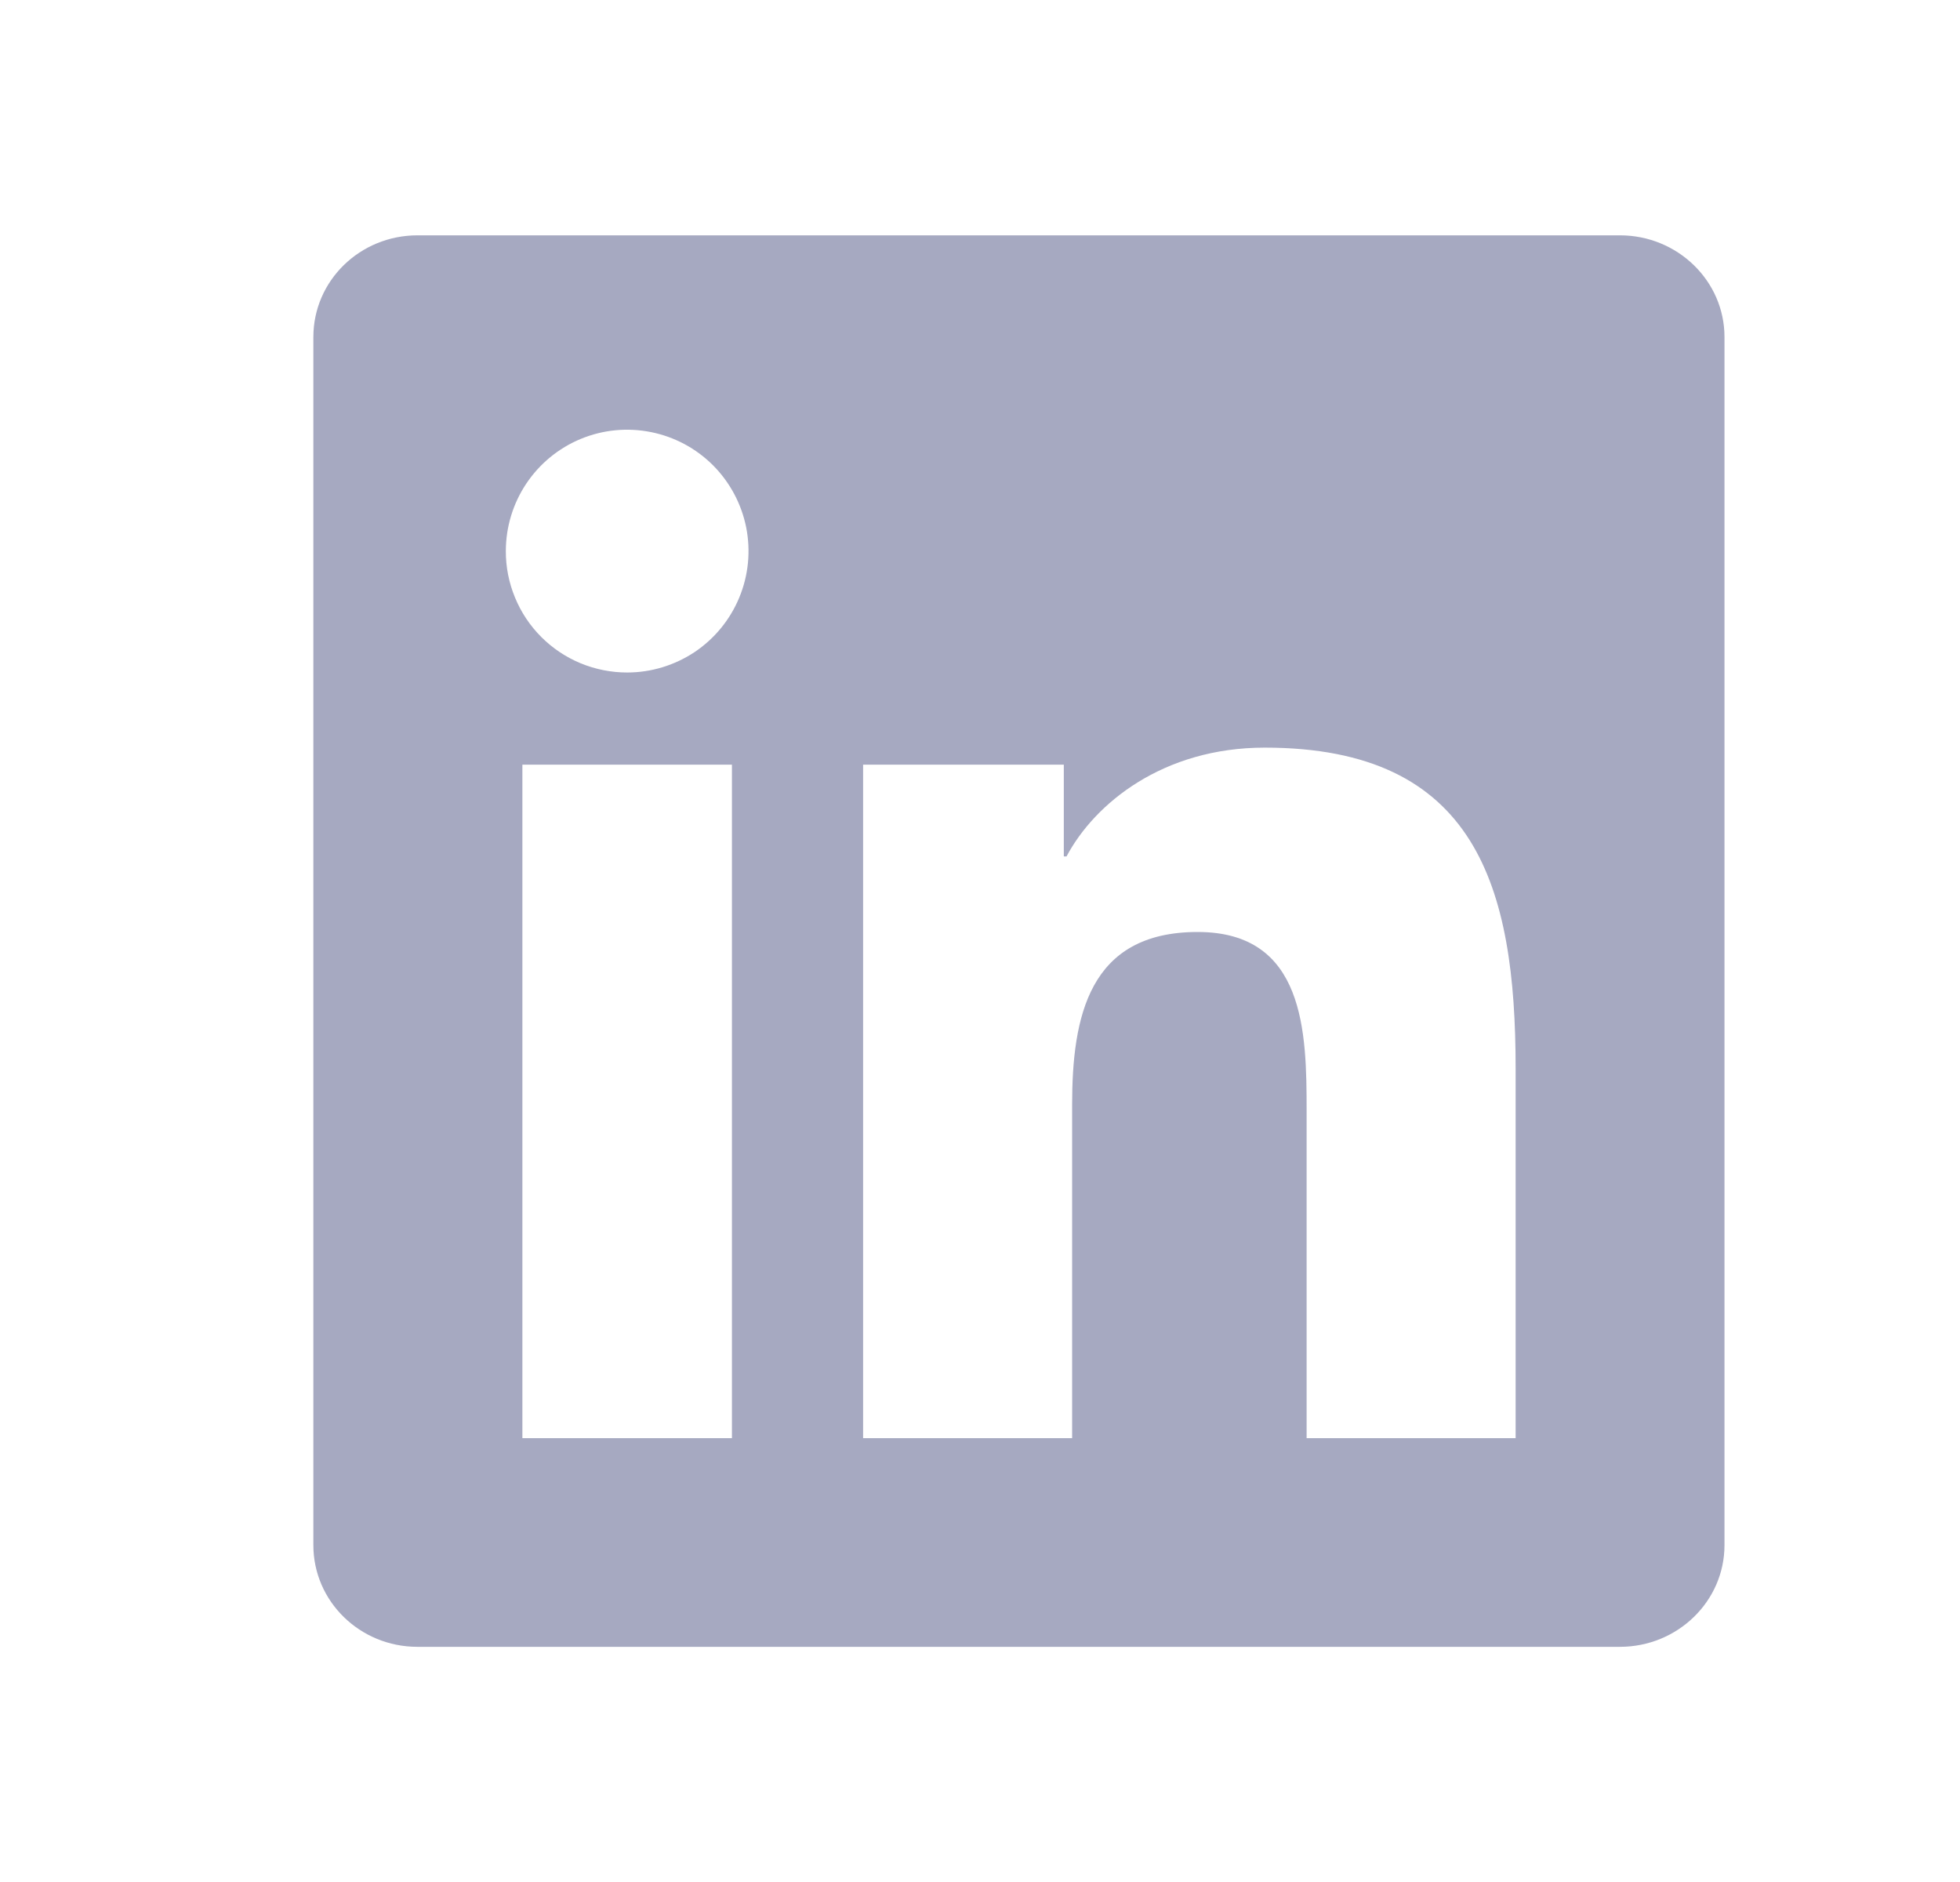 <svg width="25" height="24" viewBox="0 0 25 24" fill="none" xmlns="http://www.w3.org/2000/svg">
<g opacity="0.8" clip-path="url(#clip0_601_28)">
<path d="M19.331 18.34H16.666V14.163C16.666 13.167 16.646 11.885 15.276 11.885C13.887 11.885 13.675 12.969 13.675 14.09V18.34H11.009V9.751H13.569V10.921H13.604C13.962 10.247 14.832 9.534 16.132 9.534C18.832 9.534 19.332 11.312 19.332 13.625V18.34H19.331ZM8 8.576C7.796 8.576 7.595 8.536 7.407 8.459C7.219 8.381 7.048 8.267 6.904 8.123C6.76 7.979 6.646 7.808 6.569 7.62C6.491 7.432 6.451 7.23 6.452 7.027C6.452 6.721 6.543 6.422 6.713 6.167C6.883 5.913 7.125 5.714 7.408 5.597C7.691 5.48 8.002 5.45 8.302 5.51C8.603 5.57 8.878 5.717 9.095 5.934C9.311 6.151 9.458 6.427 9.518 6.727C9.577 7.027 9.547 7.338 9.429 7.621C9.312 7.904 9.113 8.146 8.859 8.316C8.604 8.485 8.305 8.576 7.999 8.576H8ZM9.335 18.34H6.663V9.751H9.336V18.34H9.335ZM20.666 3.001H5.326C4.59 3.001 3.997 3.581 3.997 4.298V19.704C3.997 20.421 4.591 21.001 5.325 21.001H20.662C21.396 21.001 21.996 20.421 21.996 19.704V4.298C21.996 3.581 21.396 3.001 20.662 3.001H20.665H20.666Z" fill="#9093B1"/>
</g>
<defs>
<clipPath id="clip0_601_28">
<rect width="24" height="24" fill="white" transform="translate(0.997)"/>
</clipPath>
</defs>
</svg>
